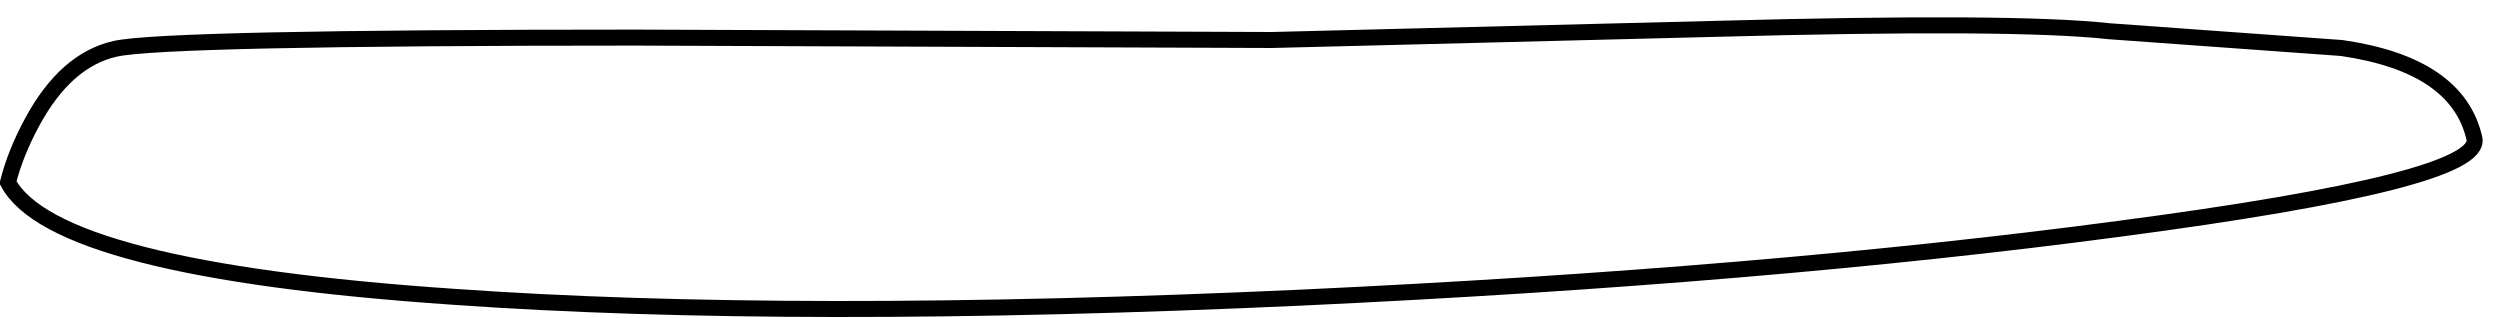 <?xml version="1.0" encoding="UTF-8" standalone="no"?>
<svg xmlns:xlink="http://www.w3.org/1999/xlink" height="19.85px" width="156.25px" xmlns="http://www.w3.org/2000/svg">
  <g transform="matrix(1.0, 0.0, 0.0, 1.0, 76.9, 34.4)">
    <path d="M30.45 -32.6 Q49.0 -33.1 54.9 -32.45 L69.45 -31.4 Q76.7 -30.35 77.75 -25.75 78.35 -23.1 55.55 -20.1 33.4 -17.15 4.45 -15.8 -27.3 -14.35 -48.55 -15.85 -73.5 -17.55 -76.4 -23.0 -75.95 -24.8 -74.9 -26.75 -72.8 -30.65 -69.7 -31.35 -66.55 -32.05 -37.1 -32.05 L2.6 -31.9 30.45 -32.6" fill="#ffffff" fill-opacity="0.0" fill-rule="evenodd" stroke="none"/>
    <path d="M30.45 -32.6 Q49.0 -33.1 54.9 -32.45 L69.45 -31.4 Q76.7 -30.35 77.75 -25.75 78.35 -23.1 55.55 -20.1 33.4 -17.15 4.45 -15.8 -27.3 -14.35 -48.55 -15.85 -73.5 -17.55 -76.4 -23.0 -75.95 -24.8 -74.9 -26.75 -72.8 -30.65 -69.7 -31.35 -66.55 -32.05 -37.1 -32.05 L2.6 -31.9 30.45 -32.6 Z" fill="none" stroke="#000000" stroke-linecap="butt" stroke-linejoin="miter-clip" stroke-miterlimit="10.0" stroke-width="1.0"/>
  </g>
</svg>

